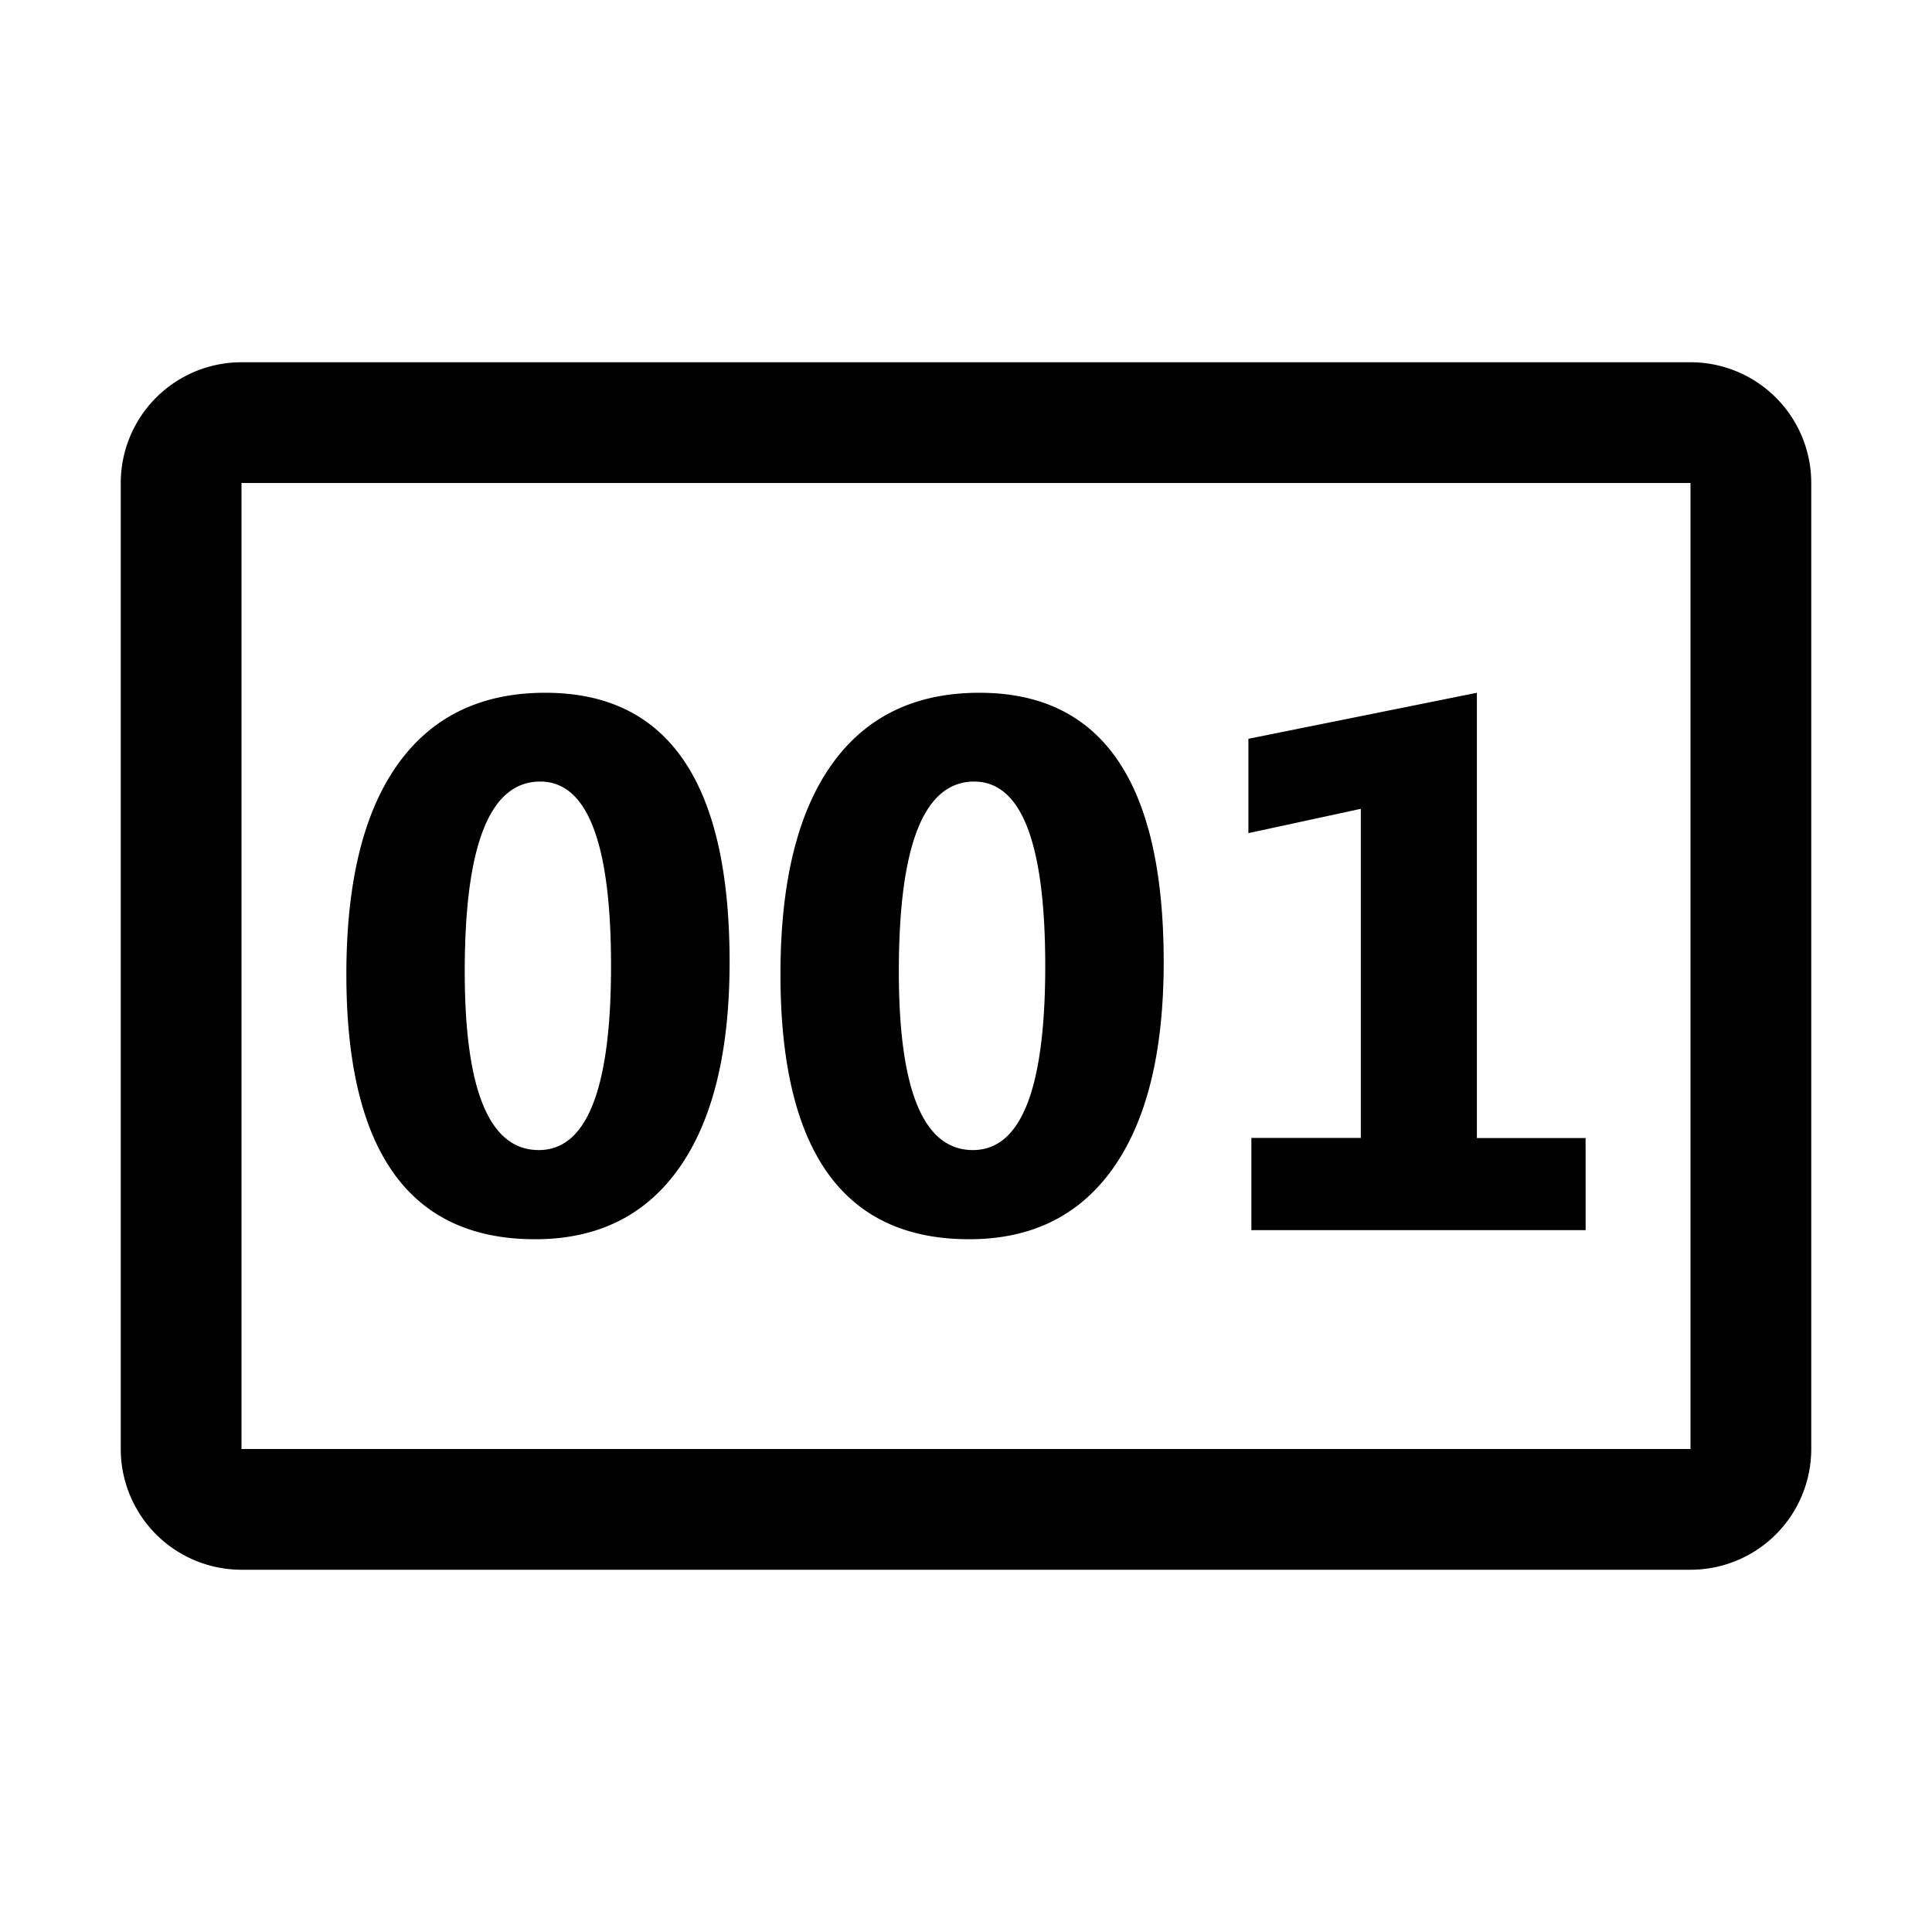 <svg xmlns="http://www.w3.org/2000/svg" viewBox="0 0 512 512"><title>parameters-byte-array</title><g id="parameters_byte_array" data-name="parameters byte array"><path d="M64,96a32,32,0,0,0-32,32V384a32,32,0,0,0,32,32H448a32,32,0,0,0,32-32V128a32,32,0,0,0-32-32ZM448,384H64V128H448ZM141.79,328.41q-50,0-50-70.21,0-36.43,13.53-55.52t39.21-19.09q48.83,0,48.82,71.38,0,35.55-13.33,54.5T141.79,328.41Zm1.37-121.29q-20,0-20,50.3,0,47.35,19.63,47.36,19.14,0,19.14-48.83T143.16,207.12ZM256.83,328.41q-50,0-50-70.21,0-36.43,13.53-55.52t39.2-19.09q48.84,0,48.83,71.38,0,35.55-13.33,54.5T256.83,328.41Zm1.37-121.29q-20,0-20,50.3,0,47.35,19.63,47.36Q277,304.78,277,256T258.2,207.12ZM420.21,326H331.63V301.56h29V214.35l-29.79,6.44v-25l60.55-12.2v118h28.81Z"/></g></svg>